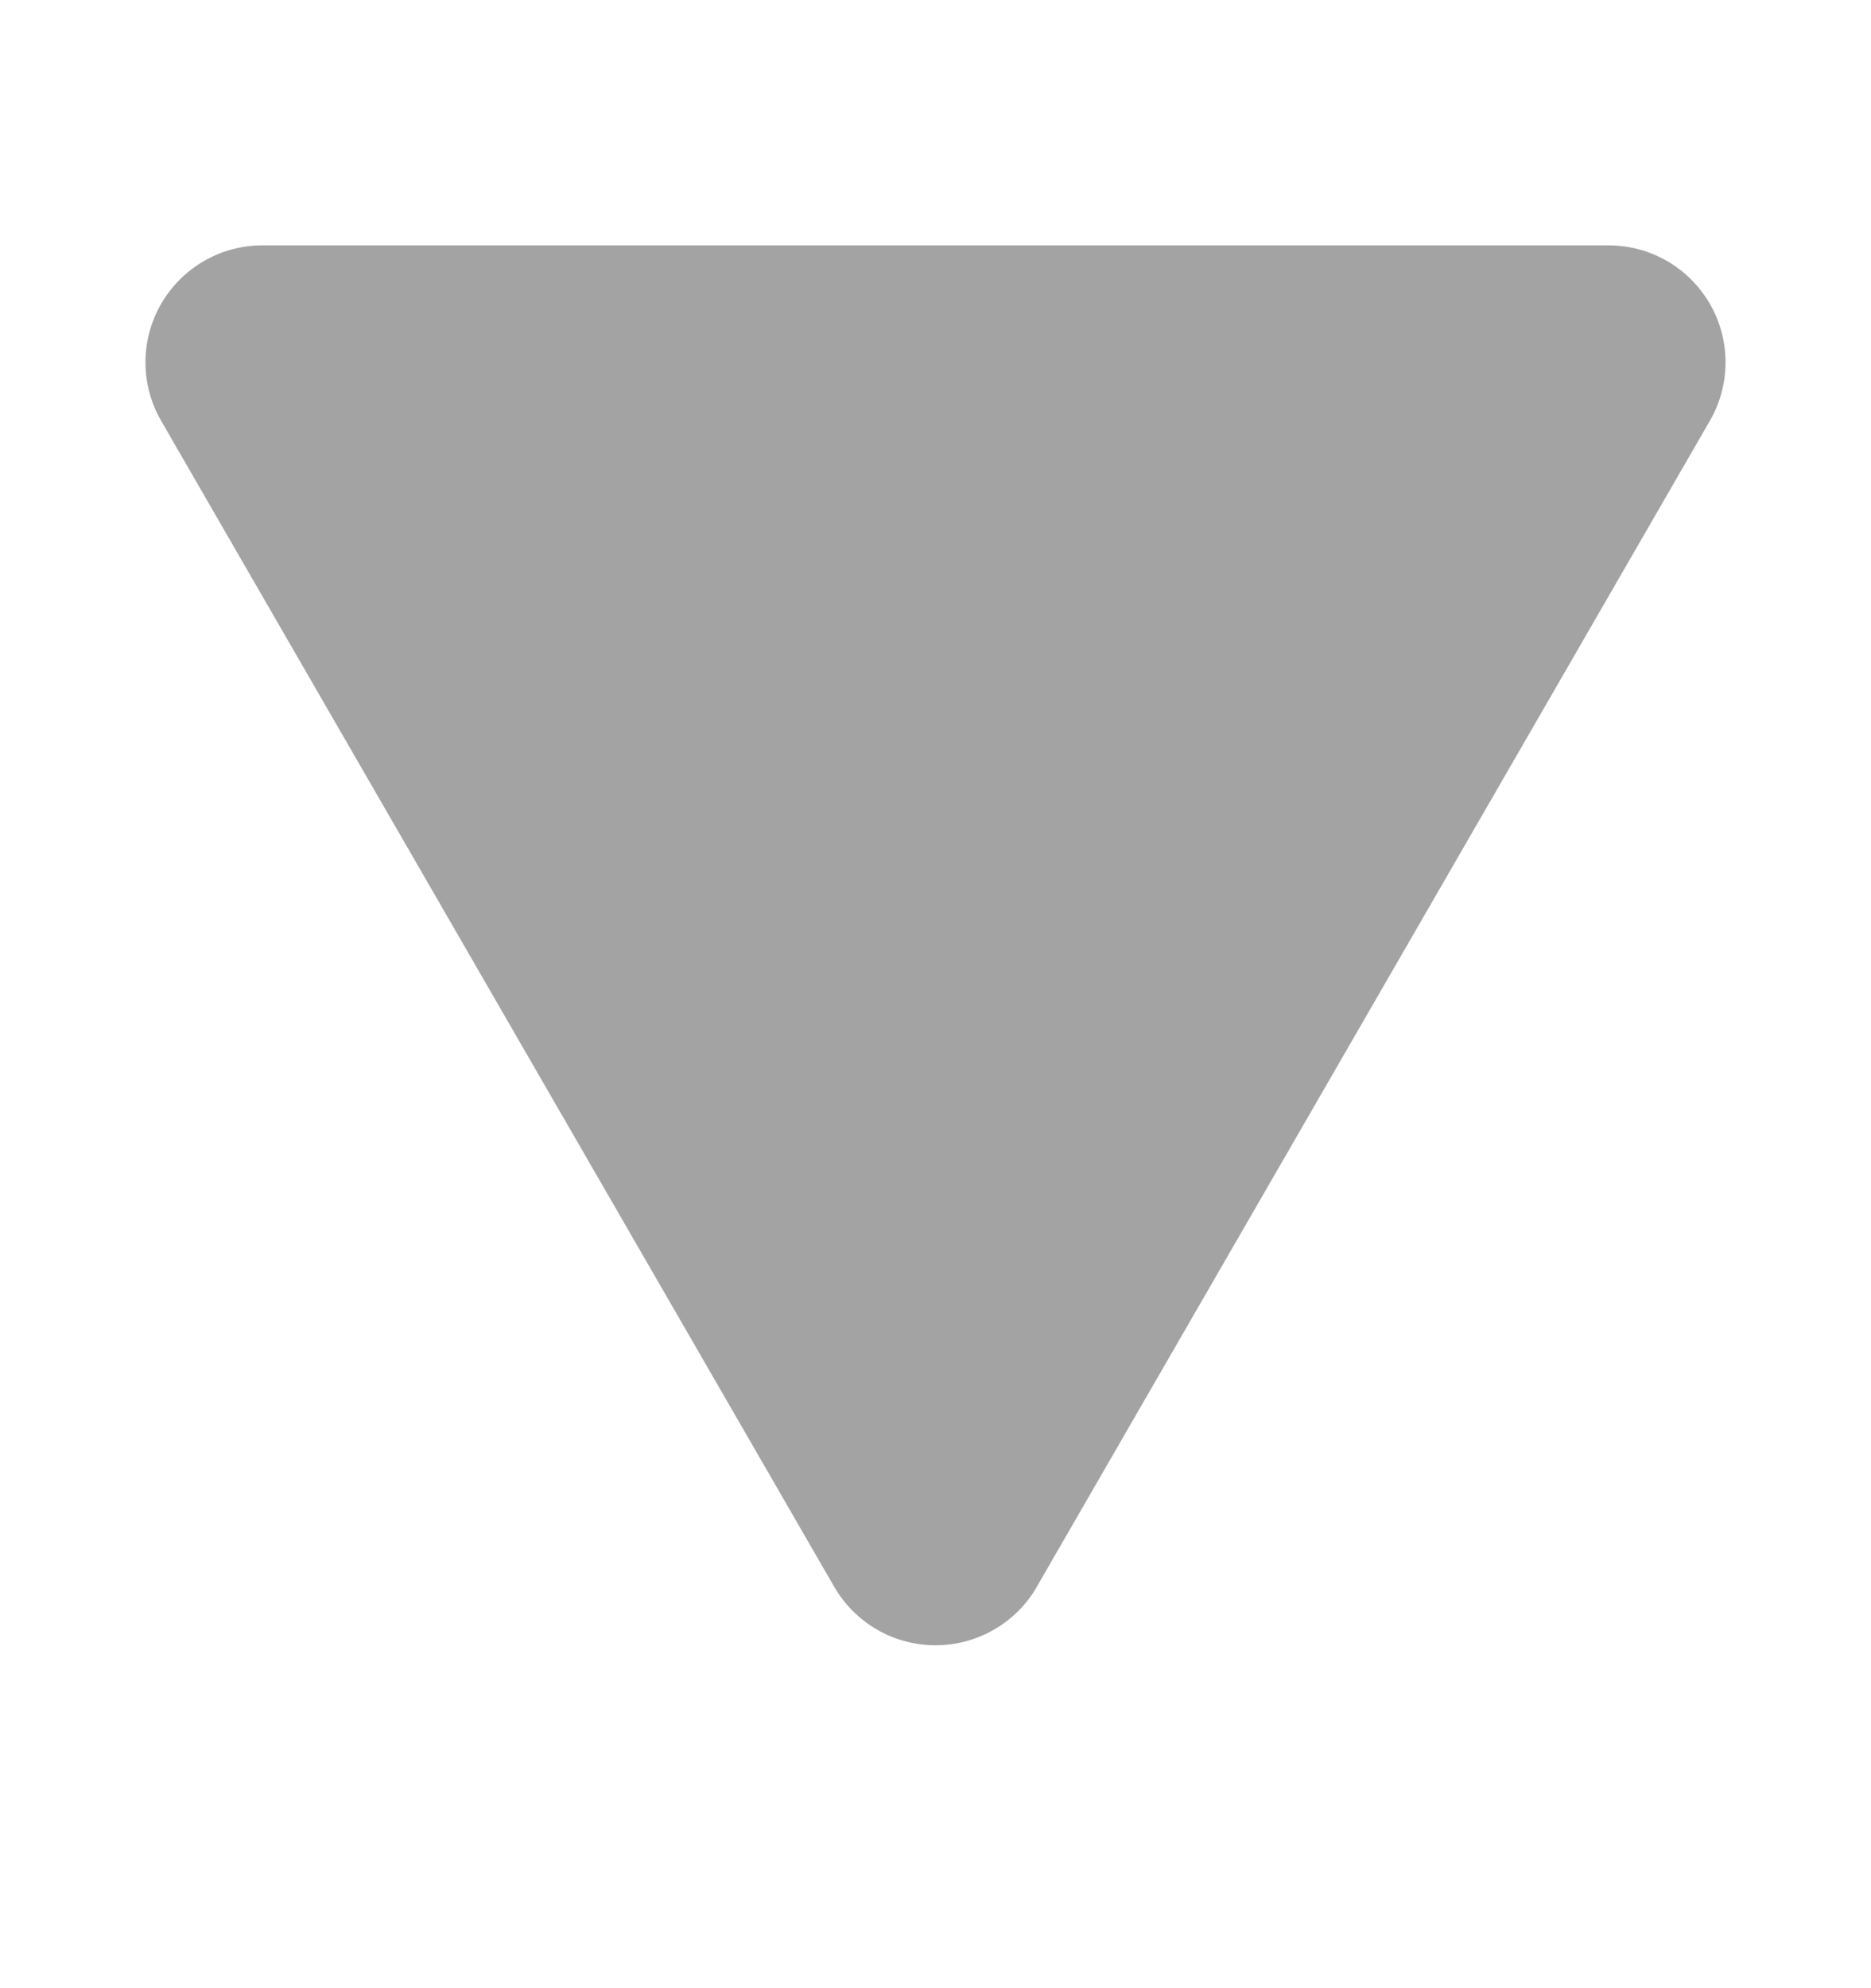 <svg width="16" height="17" viewBox="0 0 16 17" fill="none" xmlns="http://www.w3.org/2000/svg">
<path fill-rule="evenodd" clip-rule="evenodd" d="M8.867 13.568C8.779 13.72 8.653 13.846 8.5 13.934C8.348 14.022 8.176 14.068 8 14.068C7.825 14.068 7.652 14.022 7.5 13.934C7.348 13.846 7.222 13.72 7.134 13.568L1.378 3.598C1.29 3.446 1.244 3.274 1.244 3.098C1.244 2.923 1.29 2.75 1.378 2.598C1.466 2.446 1.592 2.32 1.744 2.232C1.896 2.144 2.068 2.098 2.244 2.098L13.756 2.098C13.931 2.098 14.104 2.144 14.256 2.232C14.408 2.32 14.534 2.446 14.622 2.598C14.71 2.75 14.756 2.923 14.756 3.098C14.756 3.274 14.71 3.446 14.622 3.598L8.866 13.568L8.867 13.568Z" fill="#A3A3A3"/>
</svg>
